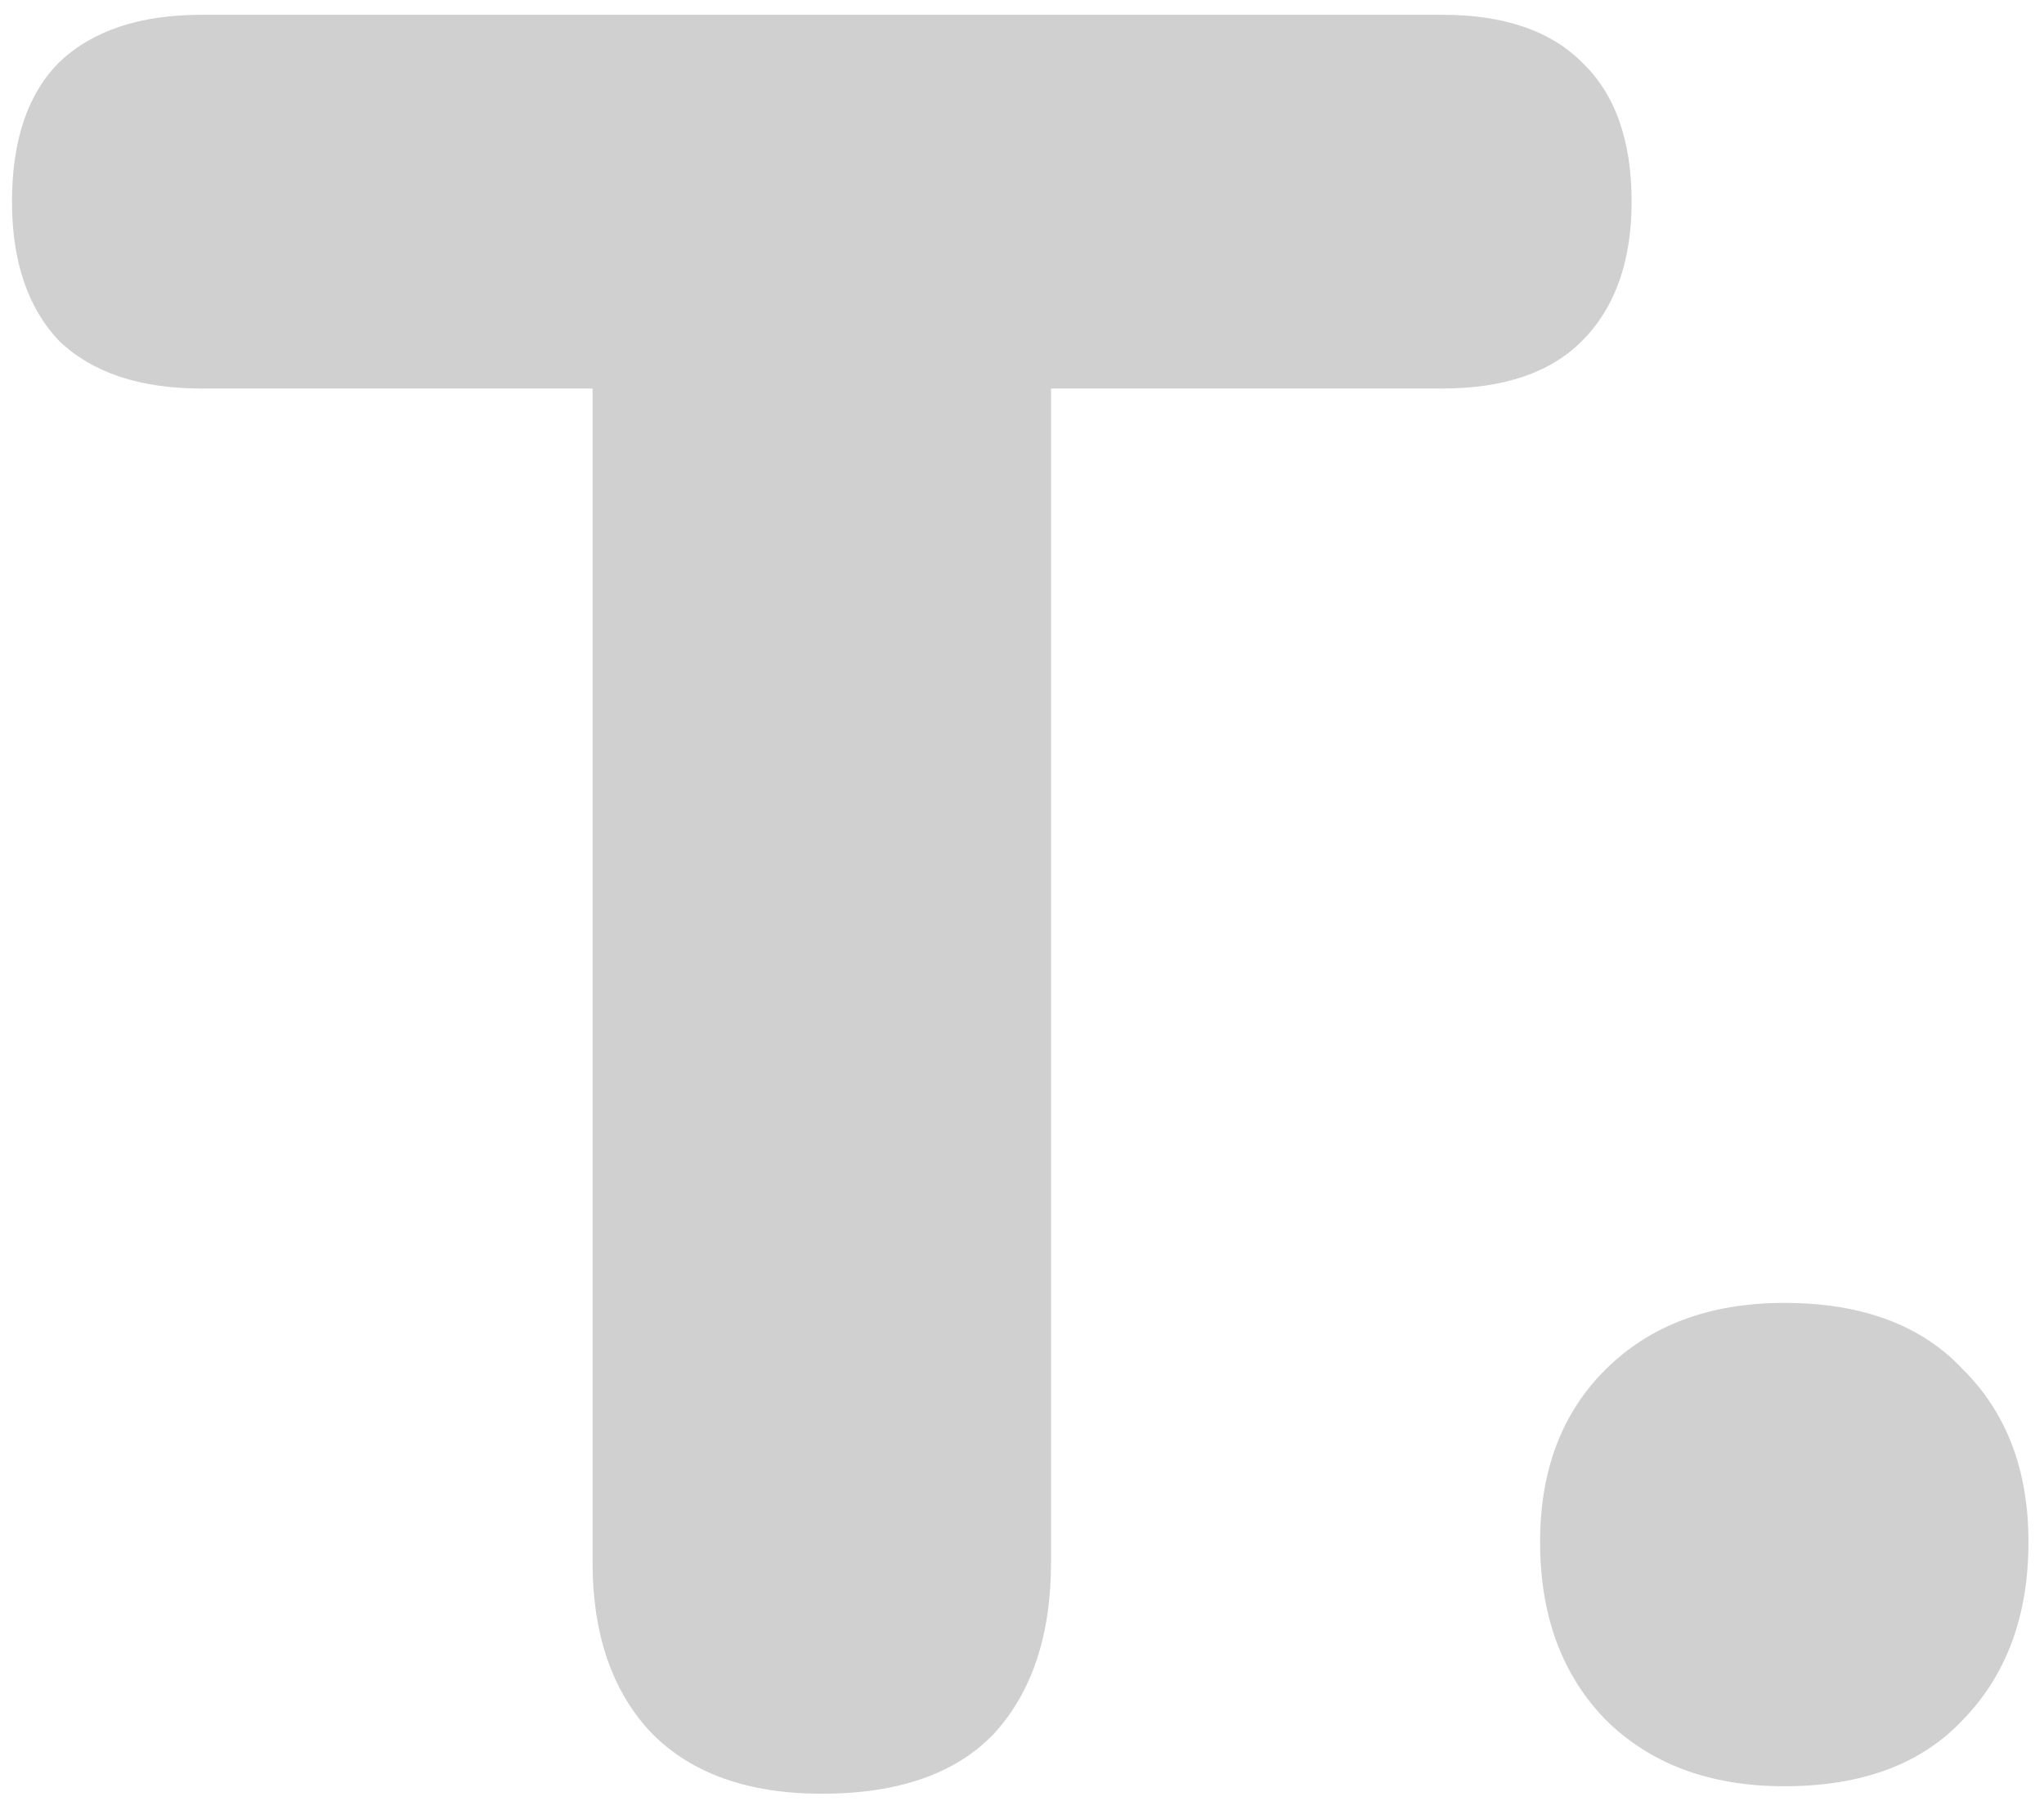 <svg xmlns="http://www.w3.org/2000/svg" version="1.1" xmlns:xlink="http://www.w3.org/1999/xlink" xmlns:svgjs="http://svgjs.com/svgjs" width="105" height="93"><svg width="105" height="93" viewBox="0 0 105 93" fill="none" xmlns="http://www.w3.org/2000/svg">
<path d="M42.216 92.152C38.461 92.152 35.56 91.128 33.512 89.08C31.464 86.947 30.44 84.003 30.44 80.248V19.96H10.344C7.187 19.96 4.755 19.149 3.048 17.528C1.427 15.821 0.616 13.432 0.616 10.36C0.616 7.203 1.427 4.813 3.048 3.192C4.755 1.571 7.187 0.76 10.344 0.76H74.088C77.245 0.76 79.635 1.571 81.256 3.192C82.963 4.813 83.816 7.203 83.816 10.36C83.816 13.432 82.963 15.821 81.256 17.528C79.635 19.149 77.245 19.96 74.088 19.96H53.992V80.248C53.992 84.003 53.011 86.947 51.048 89.08C49.085 91.128 46.141 92.152 42.216 92.152ZM91.658 91.768C87.818 91.768 84.746 90.616 82.442 88.312C80.223 86.008 79.114 82.979 79.114 79.224C79.114 75.555 80.223 72.611 82.442 70.392C84.746 68.088 87.818 66.936 91.658 66.936C95.669 66.936 98.741 68.088 100.874 70.392C103.093 72.611 104.202 75.555 104.202 79.224C104.202 82.979 103.093 86.008 100.874 88.312C98.741 90.616 95.669 91.768 91.658 91.768Z" fill="#D0D0D0"></path>
</svg><style>@media (prefers-color-scheme: light) { :root { filter: none; } }
</style></svg>